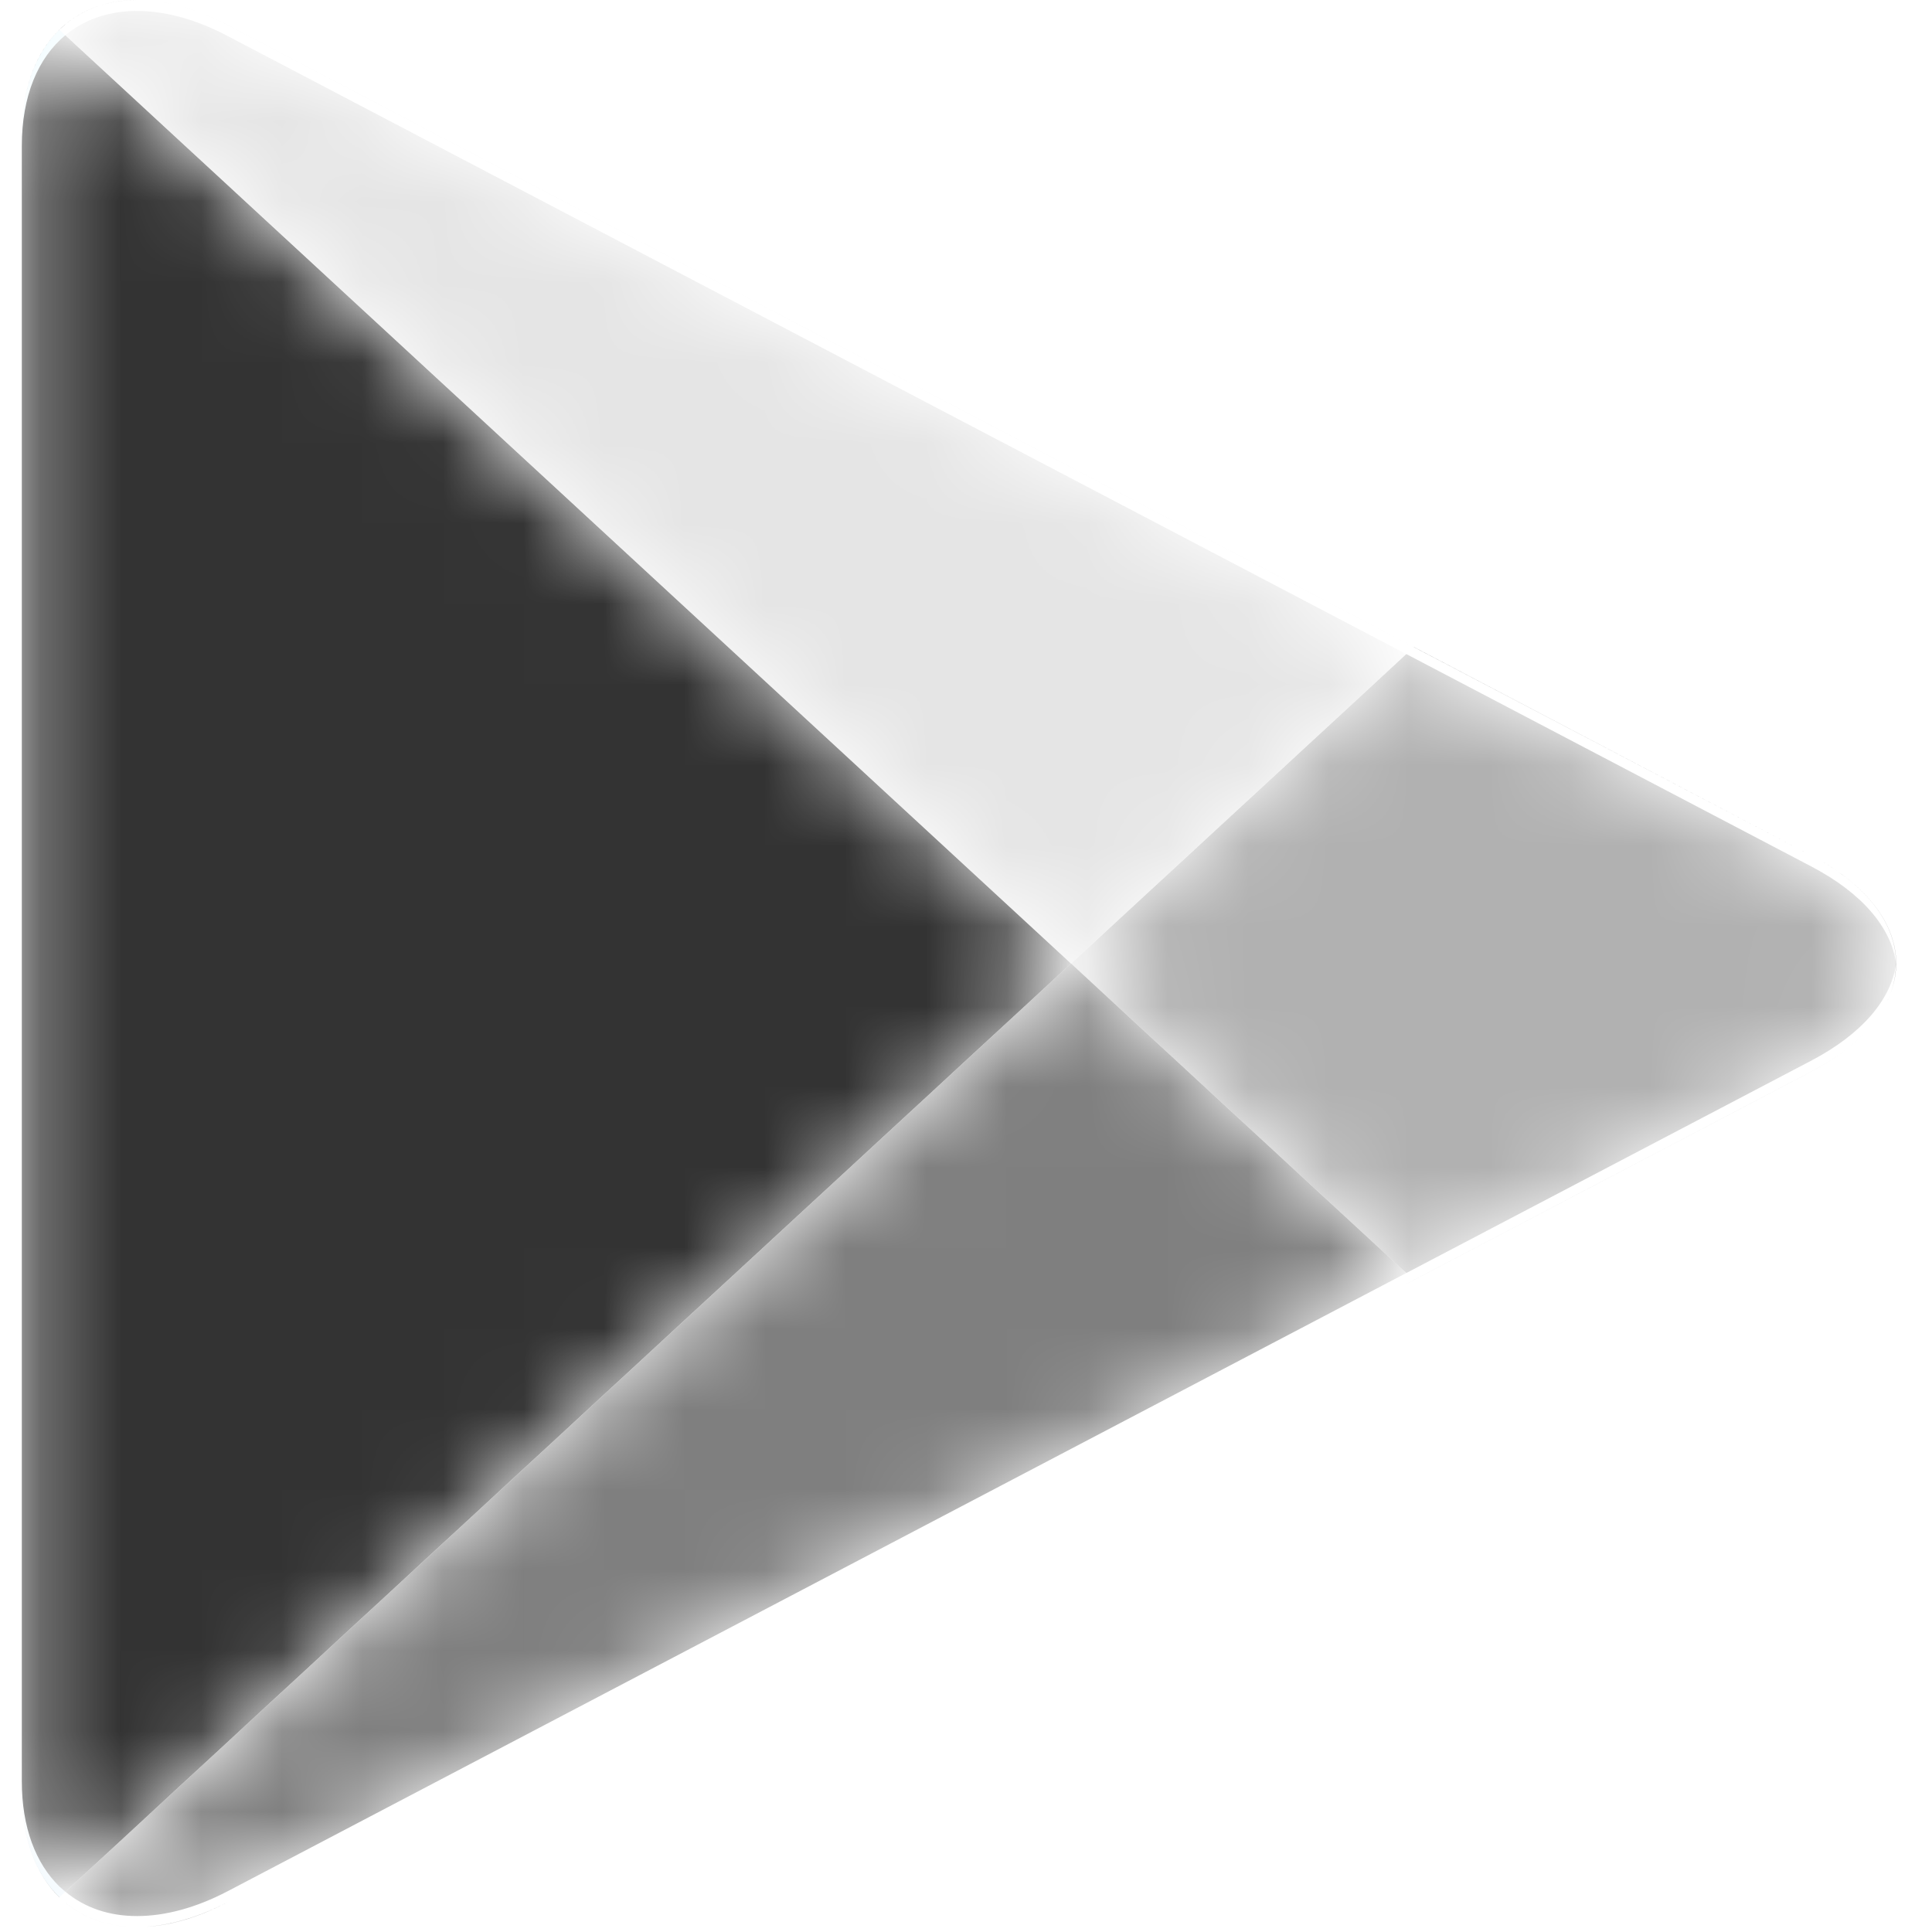<svg width="24" height="24" viewBox="0 0 24 24" fill="none" xmlns="http://www.w3.org/2000/svg">
<mask id="mask0_63_1793" style="mask-type:alpha" maskUnits="userSpaceOnUse" x="0" y="0" width="14" height="24">
<path fill-rule="evenodd" clip-rule="evenodd" d="M0.812 23.5L0.737 23.434C0.444 23.147 0.271 22.702 0.271 22.126V22.261V1.672C0.271 1.674 0.271 1.676 0.271 1.678V1.814C0.271 1.19 0.473 0.719 0.811 0.438L13.304 11.969L0.812 23.5ZM0.271 1.672C0.271 1.62 0.273 1.57 0.275 1.522C0.273 1.57 0.271 1.62 0.271 1.672Z" fill="white"/>
</mask>
<g mask="url(#mask0_63_1793)">
<path fill-rule="evenodd" clip-rule="evenodd" d="M0.812 23.5L0.737 23.434C0.444 23.147 0.271 22.702 0.271 22.126V22.261V1.672C0.271 1.674 0.271 1.676 0.271 1.678V1.814C0.271 1.19 0.473 0.719 0.811 0.438L13.304 11.969L0.812 23.5ZM0.271 1.672C0.271 1.62 0.273 1.57 0.275 1.522C0.273 1.57 0.271 1.62 0.271 1.672Z" fill="#333333"/>
</g>
<mask id="mask1_63_1793" style="mask-type:alpha" maskUnits="userSpaceOnUse" x="13" y="8" width="11" height="8">
<path fill-rule="evenodd" clip-rule="evenodd" d="M17.469 15.951L17.564 15.9L22.497 13.313C22.968 13.066 23.282 12.768 23.438 12.45C23.282 12.768 22.968 13.066 22.497 13.314L17.564 15.901L17.469 15.951ZM17.47 15.814L13.306 11.969L17.47 8.125L22.498 10.762C23.137 11.096 23.495 11.528 23.554 11.969C23.554 11.969 23.554 11.97 23.554 11.971C23.495 12.41 23.137 12.842 22.498 13.177L17.47 15.814Z" fill="white"/>
</mask>
<g mask="url(#mask1_63_1793)">
<path fill-rule="evenodd" clip-rule="evenodd" d="M17.469 15.951L17.564 15.9L22.497 13.313C22.968 13.066 23.282 12.768 23.438 12.45C23.282 12.768 22.968 13.066 22.497 13.314L17.564 15.901L17.469 15.951ZM17.47 15.814L13.306 11.969L17.47 8.125L22.498 10.762C23.137 11.096 23.495 11.528 23.554 11.969C23.554 11.969 23.554 11.97 23.554 11.971C23.495 12.41 23.137 12.842 22.498 13.177L17.47 15.814Z" fill="#B1B1B1"/>
</g>
<mask id="mask2_63_1793" style="mask-type:alpha" maskUnits="userSpaceOnUse" x="0" y="11" width="18" height="13">
<path fill-rule="evenodd" clip-rule="evenodd" d="M1.703 23.939C1.354 23.939 1.051 23.834 0.813 23.637V23.636C1.051 23.834 1.355 23.939 1.704 23.939C1.734 23.939 1.766 23.938 1.797 23.936C1.766 23.938 1.734 23.939 1.703 23.939ZM1.704 23.802C1.355 23.803 1.051 23.698 0.813 23.5L13.305 11.969L17.469 15.814L2.833 23.491C2.429 23.703 2.045 23.802 1.704 23.802Z" fill="white"/>
</mask>
<g mask="url(#mask2_63_1793)">
<path fill-rule="evenodd" clip-rule="evenodd" d="M1.703 23.939C1.354 23.939 1.051 23.834 0.813 23.637V23.636C1.051 23.834 1.355 23.939 1.704 23.939C1.734 23.939 1.766 23.938 1.797 23.936C1.766 23.938 1.734 23.939 1.703 23.939ZM1.704 23.802C1.355 23.803 1.051 23.698 0.813 23.5L13.305 11.969L17.469 15.814L2.833 23.491C2.429 23.703 2.045 23.802 1.704 23.802Z" fill="#7F7F7F"/>
</g>
<mask id="mask3_63_1793" style="mask-type:alpha" maskUnits="userSpaceOnUse" x="0" y="0" width="18" height="12">
<path fill-rule="evenodd" clip-rule="evenodd" d="M13.305 11.969L0.811 0.438C1.049 0.241 1.353 0.136 1.702 0.136C2.044 0.136 2.428 0.236 2.833 0.45L17.469 8.125L13.305 11.969ZM17.562 8.039L2.833 0.314C2.427 0.101 2.043 -1.52588e-05 1.701 -1.52588e-05C1.7 -1.52588e-05 1.698 -1.52588e-05 1.697 -1.52588e-05C1.698 -1.52588e-05 1.7 -1.52588e-05 1.702 -1.52588e-05C2.044 -1.52588e-05 2.427 0.101 2.833 0.313L17.562 8.038V8.039Z" fill="white"/>
</mask>
<g mask="url(#mask3_63_1793)">
<path fill-rule="evenodd" clip-rule="evenodd" d="M13.305 11.969L0.811 0.438C1.049 0.241 1.353 0.136 1.702 0.136C2.044 0.136 2.428 0.236 2.833 0.45L17.469 8.125L13.305 11.969ZM17.562 8.039L2.833 0.314C2.427 0.101 2.043 -1.52588e-05 1.701 -1.52588e-05C1.7 -1.52588e-05 1.698 -1.52588e-05 1.697 -1.52588e-05C1.698 -1.52588e-05 1.7 -1.52588e-05 1.702 -1.52588e-05C2.044 -1.52588e-05 2.427 0.101 2.833 0.313L17.562 8.038V8.039Z" fill="#E5E5E5"/>
</g>
<path fill-rule="evenodd" clip-rule="evenodd" d="M1.797 23.936C2.113 23.919 2.464 23.819 2.833 23.626L17.468 15.951L2.833 23.626C2.464 23.82 2.113 23.92 1.797 23.936Z" fill="black"/>
<mask id="mask4_63_1793" style="mask-type:alpha" maskUnits="userSpaceOnUse" x="17" y="15" width="1" height="1">
<path fill-rule="evenodd" clip-rule="evenodd" d="M17.468 15.951L17.563 15.9L17.468 15.951Z" fill="white"/>
</mask>
<g mask="url(#mask4_63_1793)">
<path fill-rule="evenodd" clip-rule="evenodd" d="M17.468 15.951L17.563 15.9L17.468 15.951Z" fill="url(#paint0_linear_63_1793)"/>
</g>
<path fill-rule="evenodd" clip-rule="evenodd" d="M0.738 23.57C0.444 23.283 0.271 22.838 0.271 22.262V22.261C0.271 22.838 0.444 23.283 0.738 23.569V23.57Z" fill="black"/>
<mask id="mask5_63_1793" style="mask-type:alpha" maskUnits="userSpaceOnUse" x="0" y="22" width="1" height="2">
<path fill-rule="evenodd" clip-rule="evenodd" d="M0.737 23.569C0.444 23.283 0.27 22.838 0.27 22.261V22.126C0.27 22.702 0.444 23.147 0.737 23.434L0.812 23.5L0.737 23.569Z" fill="white"/>
</mask>
<g mask="url(#mask5_63_1793)">
<path fill-rule="evenodd" clip-rule="evenodd" d="M0.737 23.569C0.444 23.283 0.27 22.838 0.27 22.261V22.126C0.27 22.702 0.444 23.147 0.737 23.434L0.812 23.5L0.737 23.569Z" fill="url(#paint1_linear_63_1793)"/>
</g>
<mask id="mask6_63_1793" style="mask-type:alpha" maskUnits="userSpaceOnUse" x="0" y="23" width="1" height="1">
<path fill-rule="evenodd" clip-rule="evenodd" d="M0.737 23.57V23.569L0.812 23.5L0.737 23.57Z" fill="white"/>
</mask>
<g mask="url(#mask6_63_1793)">
<path fill-rule="evenodd" clip-rule="evenodd" d="M0.737 23.57V23.569L0.812 23.5L0.737 23.57Z" fill="url(#paint2_linear_63_1793)"/>
</g>
<path fill-rule="evenodd" clip-rule="evenodd" d="M23.437 12.45C23.515 12.294 23.553 12.132 23.553 11.971C23.553 11.97 23.554 11.97 23.554 11.97C23.554 12.132 23.515 12.293 23.437 12.45Z" fill="black"/>
<path fill-rule="evenodd" clip-rule="evenodd" d="M23.555 11.969H23.554C23.554 11.482 23.202 10.995 22.497 10.626L17.564 8.039V8.038L22.497 10.626C23.202 10.995 23.555 11.482 23.555 11.969Z" fill="#404040"/>
<path fill-rule="evenodd" clip-rule="evenodd" d="M0.276 1.511C0.334 0.556 0.897 0.004 1.693 -1.52588e-05C1.348 0.002 1.048 0.106 0.812 0.302L0.809 0.305C0.785 0.326 0.761 0.347 0.737 0.369C0.473 0.628 0.306 1.015 0.276 1.511Z" fill="#404040"/>
<mask id="mask7_63_1793" style="mask-type:alpha" maskUnits="userSpaceOnUse" x="0" y="0" width="1" height="2">
<path fill-rule="evenodd" clip-rule="evenodd" d="M0.271 1.814V1.672C0.271 1.62 0.273 1.57 0.275 1.522L0.276 1.517V1.512C0.306 1.015 0.474 0.628 0.738 0.37L0.811 0.438C0.474 0.719 0.271 1.19 0.271 1.814Z" fill="white"/>
</mask>
<g mask="url(#mask7_63_1793)">
<path fill-rule="evenodd" clip-rule="evenodd" d="M0.271 1.814V1.672C0.271 1.62 0.273 1.57 0.275 1.522L0.276 1.517V1.512C0.306 1.015 0.474 0.628 0.738 0.37L0.811 0.438C0.474 0.719 0.271 1.19 0.271 1.814Z" fill="url(#paint3_linear_63_1793)"/>
</g>
<defs>
<linearGradient id="paint0_linear_63_1793" x1="24.333" y1="0.709" x2="-0.066" y2="0.709" gradientUnits="userSpaceOnUse">
<stop stop-color="#CCB300"/>
<stop offset="1" stop-color="#CC7C00"/>
</linearGradient>
<linearGradient id="paint1_linear_63_1793" x1="17.656" y1="-10.645" x2="-2.26" y2="-19.626" gradientUnits="userSpaceOnUse">
<stop stop-color="#008BDE"/>
<stop offset="1" stop-color="#00C6DE"/>
</linearGradient>
<linearGradient id="paint2_linear_63_1793" x1="26.723" y1="3.514" x2="5.609" y2="-19.36" gradientUnits="userSpaceOnUse">
<stop stop-color="#DE333B"/>
<stop offset="1" stop-color="#AA0D56"/>
</linearGradient>
<linearGradient id="paint3_linear_63_1793" x1="17.173" y1="-11.156" x2="-2.796" y2="-19.359" gradientUnits="userSpaceOnUse">
<stop stop-color="#3FB8FF"/>
<stop offset="1" stop-color="#3FE8FF"/>
</linearGradient>
</defs>
</svg>
